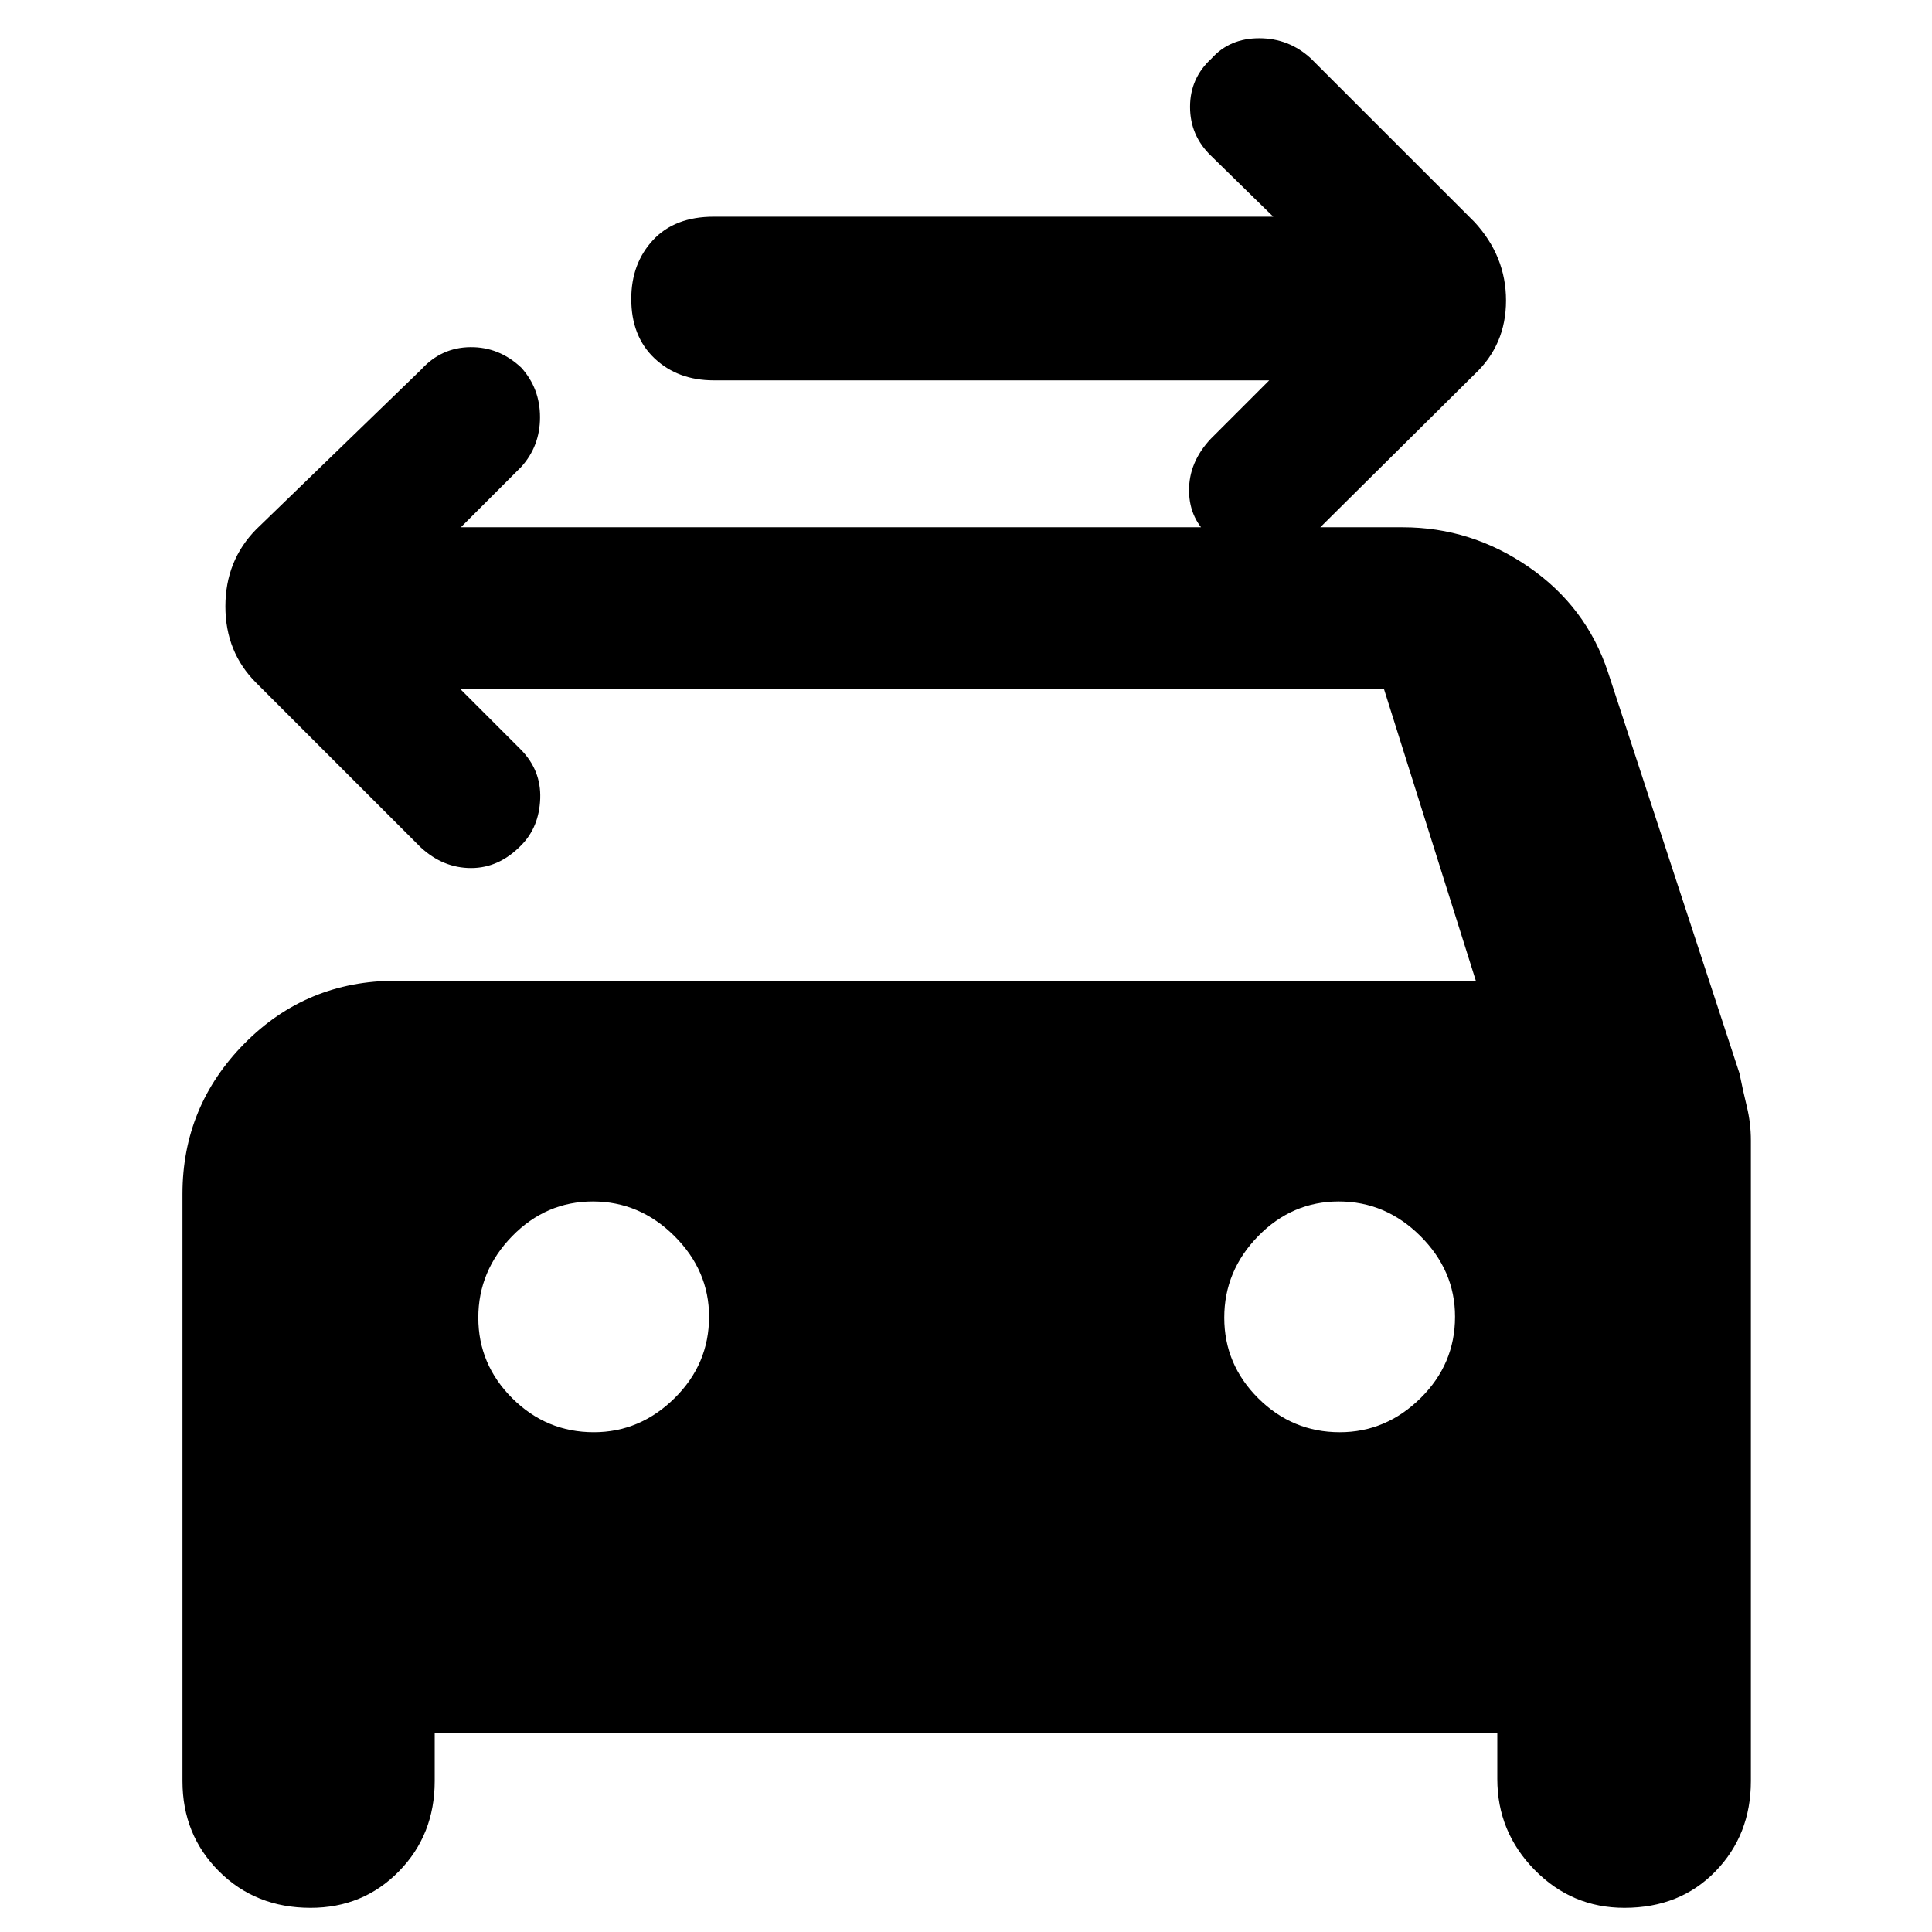 <svg xmlns="http://www.w3.org/2000/svg" height="40" viewBox="0 -960 960 960" width="40"><path d="M630.67-771h-276q-17.84 0-29.42-10.92-11.58-10.93-11.58-29.54 0-17.61 10.8-29.24 10.8-11.63 30.2-11.63h278l-31-30.34q-10.34-10-10.34-24.26 0-14.26 10.67-24Q611-941 625.7-941t25.63 10l81.34 81.33q15.66 17 15.66 39T732.67-774l-82 81.33q-10.34 12-24.34 11.82-14-.18-24.33-11.82-11-9-11.17-23.33-.16-14.33 10.84-26l29-29ZM295.08-248.33q22.92 0 40.09-16.91 17.16-16.92 17.16-40.5 0-22.93-17.24-40.09Q317.84-363 294.59-363q-23.26 0-40.09 17.24-16.83 17.25-16.83 40.5 0 23.26 16.91 40.09 16.91 16.84 40.5 16.84Zm370.66 0q22.93 0 40.09-16.91Q723-282.16 723-305.74q0-22.93-17.24-40.09Q688.51-363 665.26-363q-23.26 0-40.09 17.24-16.84 17.25-16.84 40.5 0 23.26 16.91 40.09 16.92 16.84 40.5 16.84ZM228.67-617.67l30 30q10.27 10.34 9.76 24.5Q267.91-549 259-540q-11 11.33-24.92 11.33-13.92 0-25.08-10.33l-81.67-81.67Q112-635.94 112-658.68T127.33-697l82.09-79.5q9.91-10.83 24.25-11 14.33-.17 25.33 10.17 9.33 10.33 9.33 24.66 0 14.34-9.33 24.67l-30 30h468q33.98 0 62.6 19.72Q788.21-658.56 799-626l65.33 199.33q1.67 8.34 3.67 16.56 2 8.22 2 16.78V-75q0 26.72-17.59 44.86Q834.81-12 807.16-12 781-12 762.5-30.89 744-49.78 744-76v-23H216v24q0 26.72-17.78 44.86T154.33-12q-27.33 0-45.5-18.14Q90.67-48.28 90.67-75v-291.67q0-43.66 30.81-74.83 30.82-31.17 75.19-31.17h536.66l-45.66-145h-459Z"/></svg>